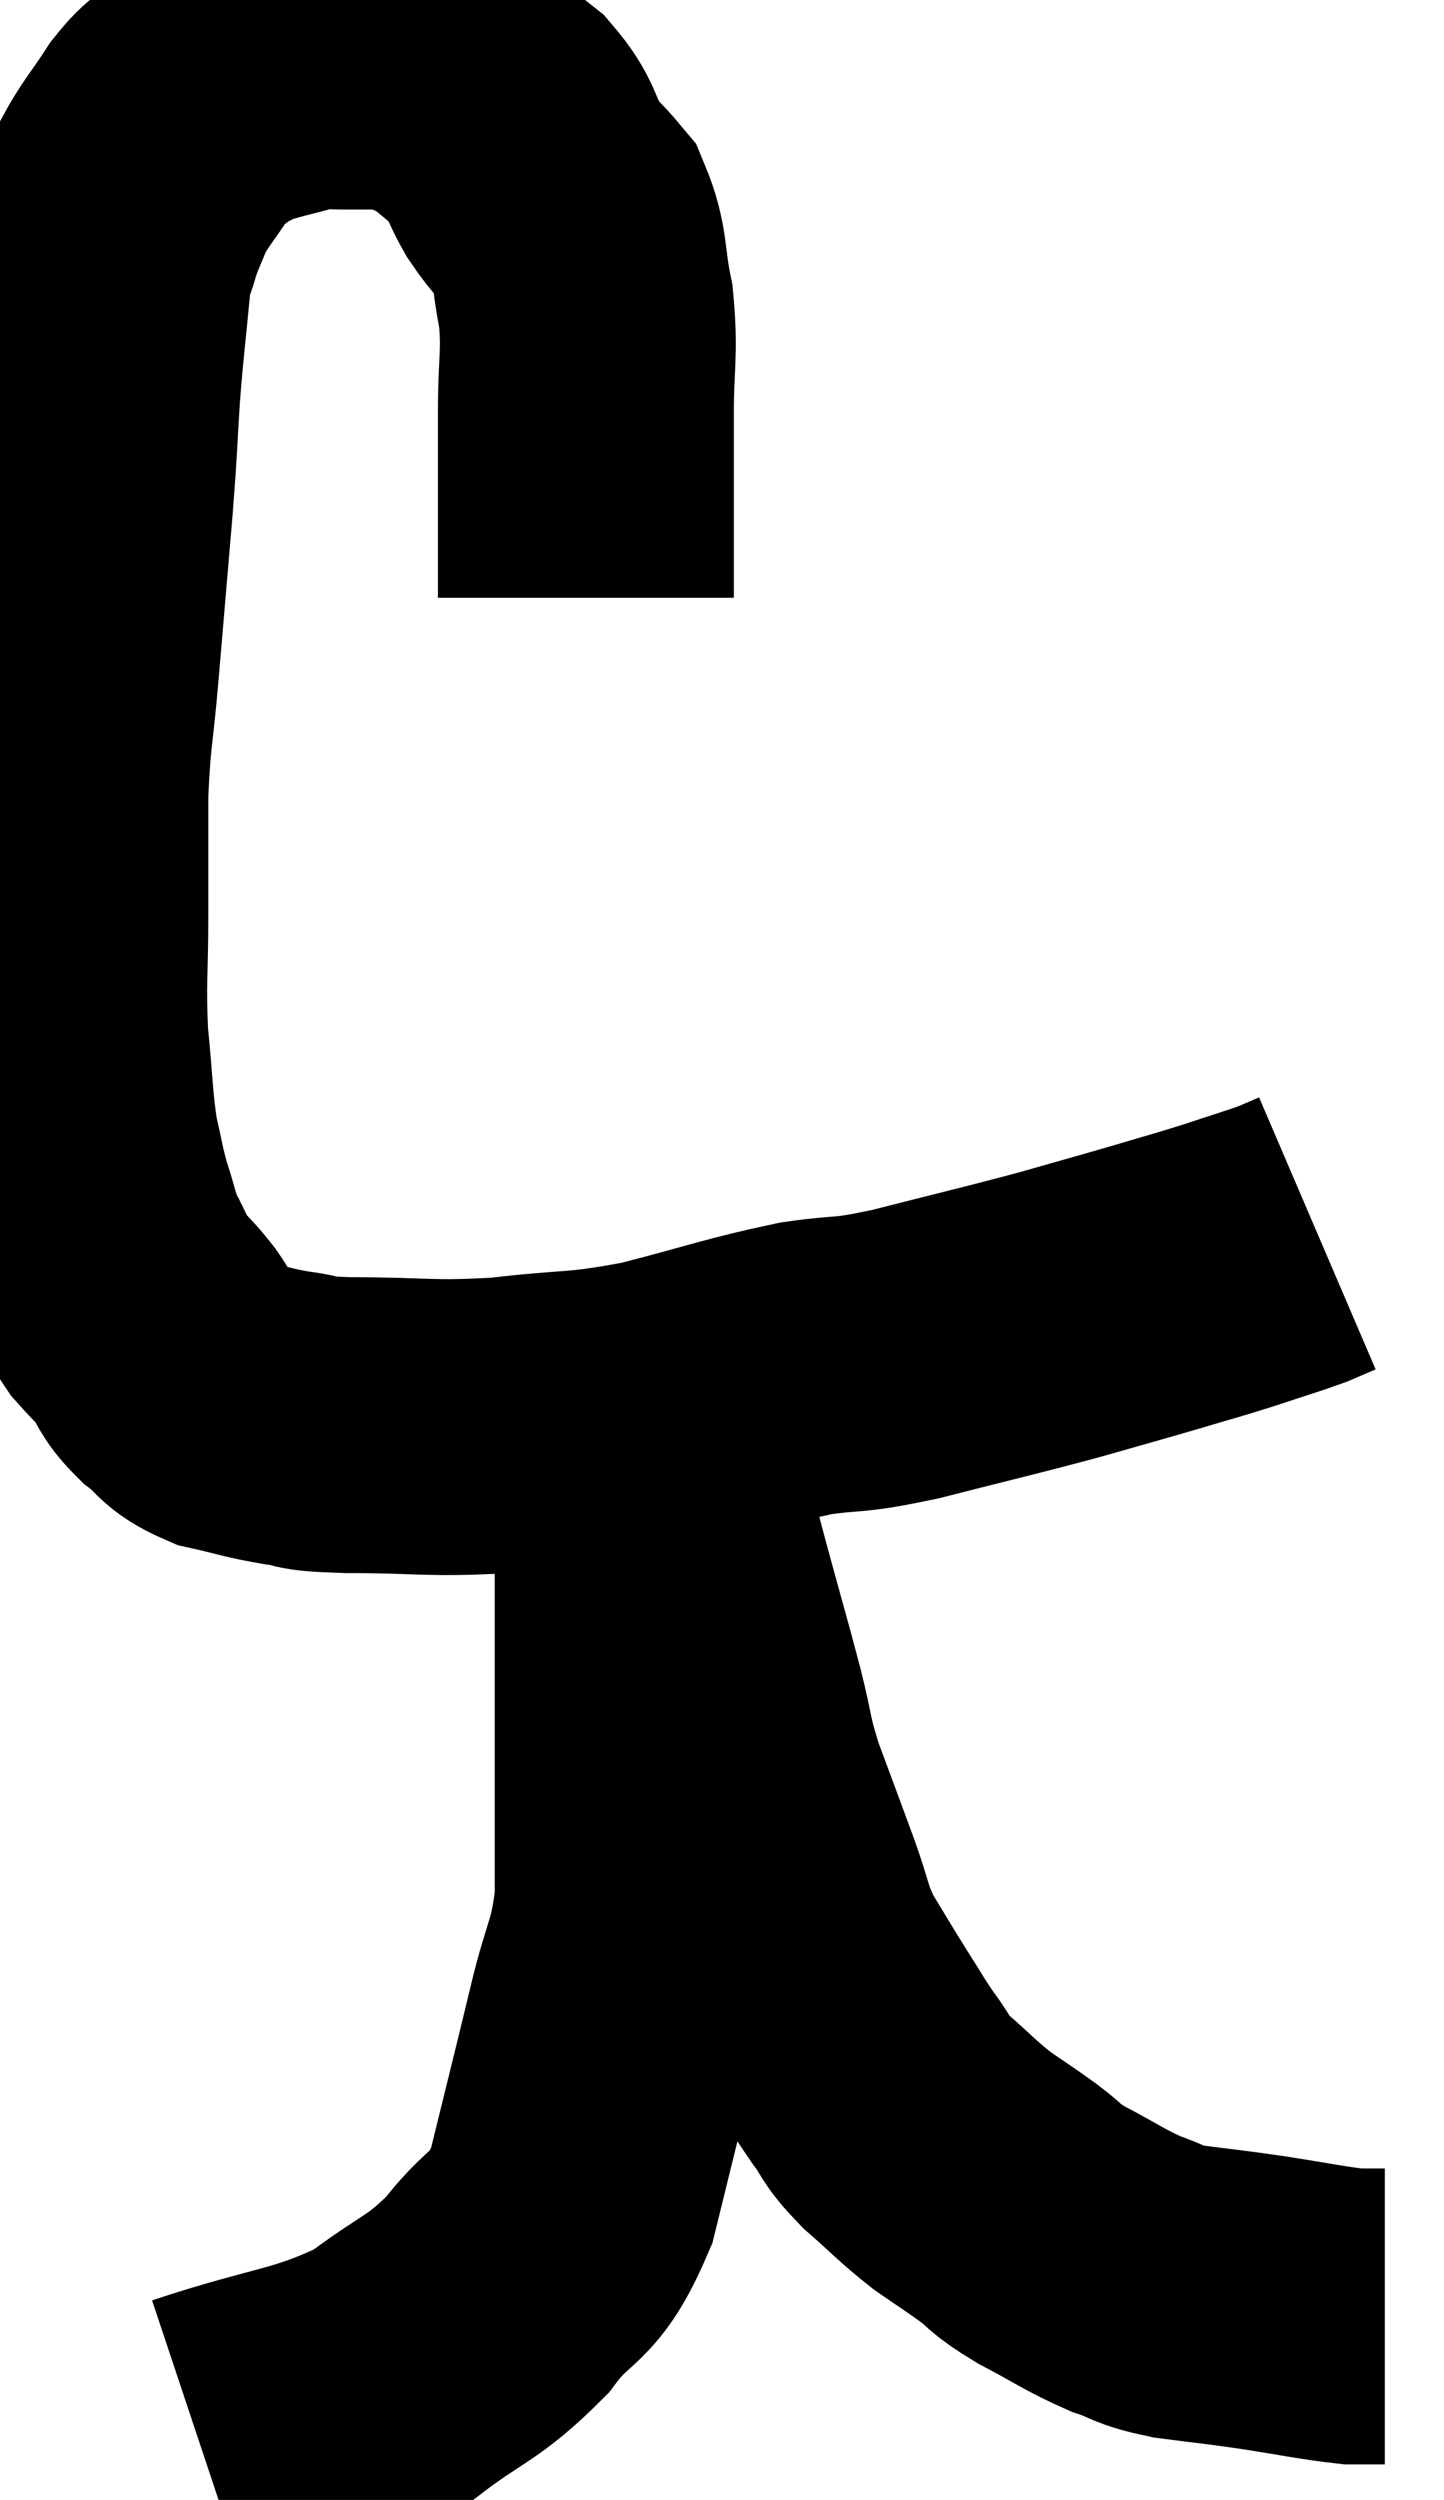 <svg xmlns="http://www.w3.org/2000/svg" viewBox="8.76 4.96 24.4 42.24" width="24.4" height="42.24"><path d="M 18.66 15.06 C 18.66 13.5, 18.66 13.17, 18.66 11.94 C 18.66 11.04, 18.735 10.95, 18.66 10.14 C 18.51 9.42, 18.585 9.24, 18.36 8.7 C 18.06 8.34, 18.045 8.4, 17.76 7.98 C 17.49 7.5, 17.565 7.425, 17.22 7.02 C 16.8 6.69, 16.725 6.585, 16.38 6.36 C 16.11 6.24, 16.095 6.21, 15.84 6.12 C 15.6 6.06, 15.69 6.03, 15.36 6 C 14.94 6, 14.865 6, 14.52 6 C 14.25 6, 14.43 5.91, 13.98 6 C 13.35 6.18, 13.17 6.195, 12.72 6.36 C 12.45 6.51, 12.45 6.465, 12.18 6.66 C 11.91 6.9, 11.94 6.765, 11.64 7.14 C 11.31 7.65, 11.22 7.71, 10.98 8.16 C 10.83 8.55, 10.8 8.565, 10.68 8.94 C 10.59 9.3, 10.59 9, 10.5 9.66 C 10.41 10.62, 10.395 10.635, 10.32 11.58 C 10.26 12.51, 10.29 12.27, 10.2 13.44 C 10.08 14.85, 10.065 15.03, 9.96 16.26 C 9.87 17.31, 9.825 17.325, 9.78 18.36 C 9.78 19.38, 9.78 19.365, 9.78 20.4 C 9.78 21.45, 9.735 21.525, 9.78 22.5 C 9.87 23.4, 9.855 23.595, 9.96 24.3 C 10.08 24.81, 10.065 24.84, 10.2 25.32 C 10.35 25.77, 10.32 25.8, 10.5 26.22 C 10.71 26.61, 10.695 26.67, 10.92 27 C 11.16 27.27, 11.175 27.255, 11.4 27.54 C 11.61 27.84, 11.535 27.855, 11.82 28.14 C 12.18 28.41, 12.09 28.485, 12.54 28.68 C 13.08 28.8, 13.095 28.83, 13.62 28.92 C 14.13 28.98, 13.725 29.01, 14.64 29.04 C 15.96 29.04, 15.99 29.115, 17.28 29.04 C 18.54 28.89, 18.525 28.98, 19.8 28.74 C 21.09 28.41, 21.315 28.305, 22.38 28.08 C 23.22 27.96, 22.995 28.065, 24.06 27.84 C 25.35 27.51, 25.575 27.465, 26.64 27.18 C 27.48 26.94, 27.6 26.91, 28.32 26.7 C 28.92 26.52, 28.95 26.52, 29.52 26.34 C 30.06 26.16, 30.225 26.115, 30.6 25.98 C 30.81 25.89, 30.915 25.845, 31.02 25.8 L 31.02 25.8" fill="none" stroke="black" stroke-width="5"></path><path d="M 12.12 46.2 C 13.74 45.66, 14.1 45.735, 15.36 45.12 C 16.26 44.43, 16.395 44.505, 17.16 43.74 C 17.79 42.9, 17.925 43.215, 18.42 42.06 C 18.78 40.59, 18.84 40.365, 19.14 39.12 C 19.38 38.1, 19.5 38.115, 19.62 37.08 C 19.62 36.03, 19.62 35.85, 19.62 34.98 C 19.62 34.29, 19.62 34.305, 19.62 33.6 C 19.62 32.88, 19.62 32.88, 19.62 32.16 C 19.62 31.44, 19.62 31.2, 19.62 30.72 C 19.62 30.48, 19.62 30.57, 19.62 30.24 C 19.62 29.82, 19.62 29.745, 19.62 29.4 C 19.62 29.13, 19.62 28.995, 19.62 28.86 C 19.62 28.86, 19.62 28.86, 19.62 28.86 C 19.62 28.86, 19.62 28.86, 19.62 28.86 C 19.62 28.86, 19.59 28.8, 19.62 28.86 C 19.68 28.98, 19.635 28.65, 19.74 29.1 C 19.89 29.88, 19.89 29.985, 20.04 30.66 C 20.19 31.23, 20.13 31.02, 20.34 31.8 C 20.61 32.79, 20.655 32.925, 20.88 33.78 C 21.06 34.5, 21 34.455, 21.24 35.22 C 21.54 36.03, 21.57 36.105, 21.84 36.84 C 22.08 37.5, 22.035 37.56, 22.32 38.16 C 22.65 38.7, 22.68 38.76, 22.98 39.24 C 23.25 39.66, 23.25 39.69, 23.52 40.08 C 23.79 40.44, 23.685 40.41, 24.06 40.8 C 24.54 41.22, 24.585 41.295, 25.02 41.64 C 25.41 41.91, 25.425 41.91, 25.8 42.18 C 26.16 42.45, 26.025 42.42, 26.52 42.72 C 27.15 43.05, 27.24 43.14, 27.78 43.38 C 28.23 43.53, 28.11 43.56, 28.68 43.68 C 29.37 43.77, 29.325 43.755, 30.06 43.86 C 30.84 43.98, 31.095 44.04, 31.62 44.1 C 31.89 44.1, 32.025 44.1, 32.16 44.1 C 32.16 44.1, 32.16 44.1, 32.16 44.1 L 32.16 44.1" fill="none" stroke="black" stroke-width="5"></path></svg>